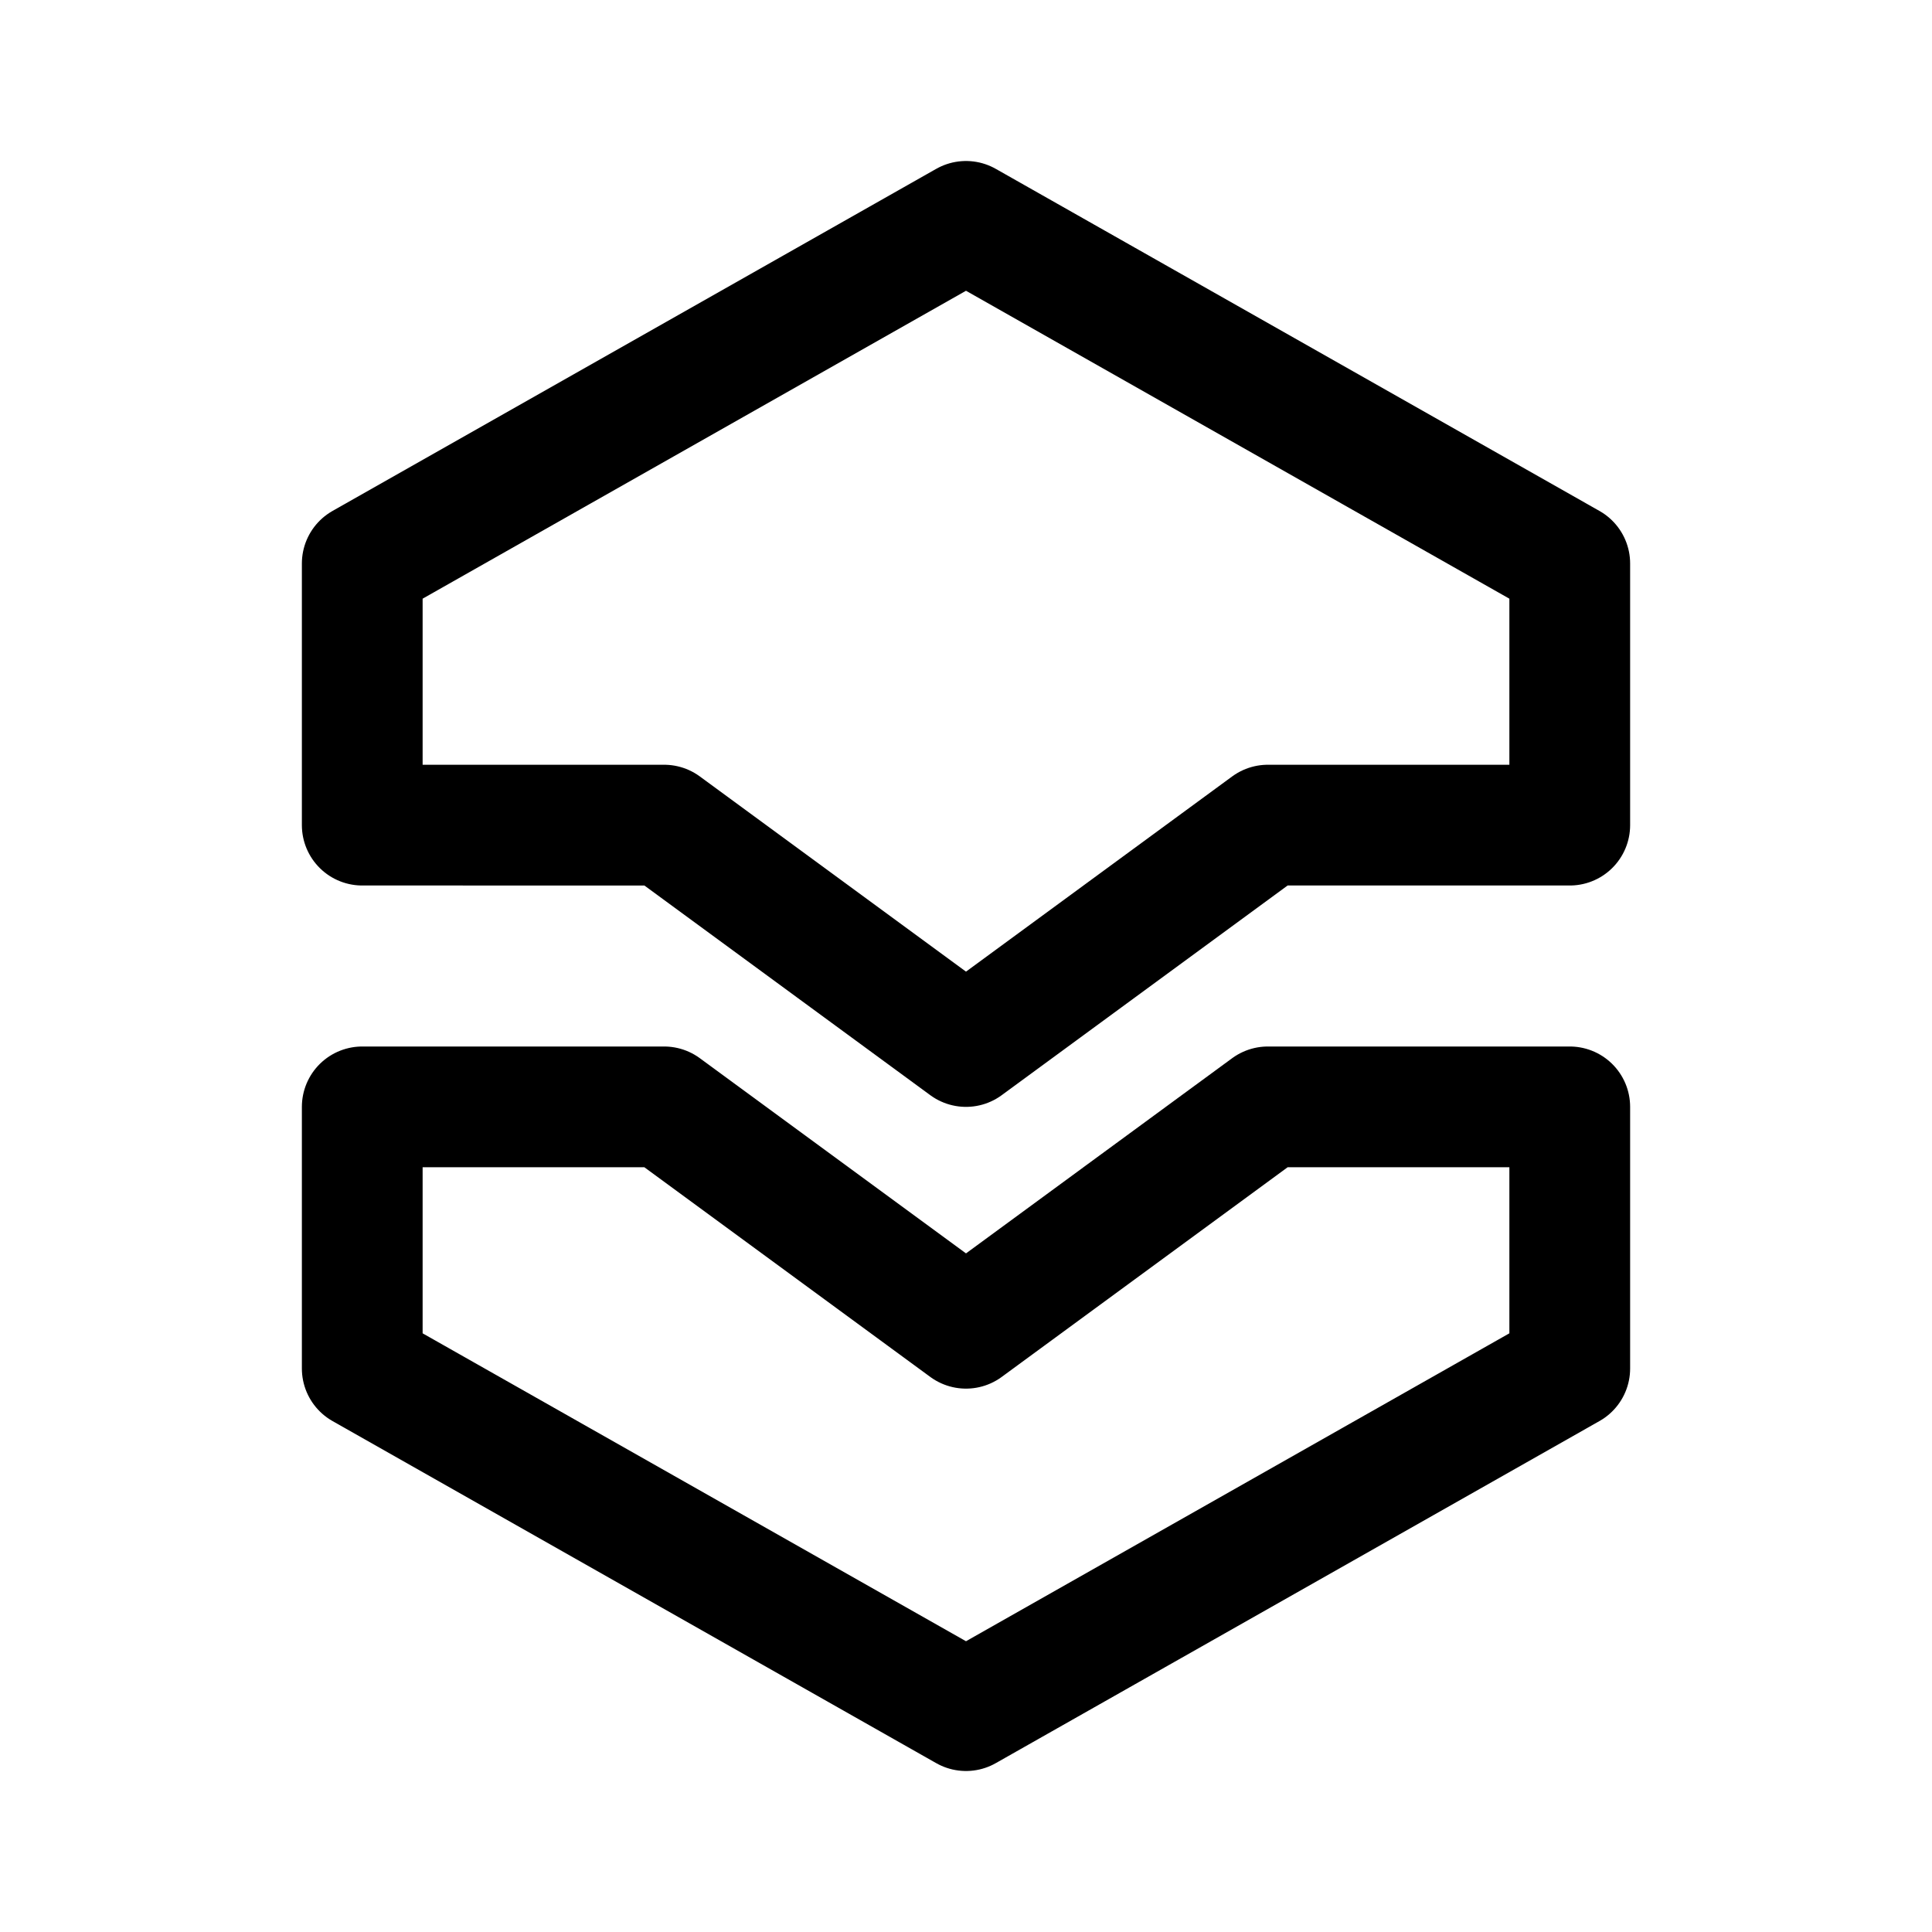<svg width="192" height="192" viewBox="0 0 192 192" fill="none" xmlns="http://www.w3.org/2000/svg"><path d="M66 110H36m120 0h-30m-30 22 30-22m-30 22-30-22m-30 26 60 34m60-34-60 34m-60-60v26m30-54H36m120 0h-30m-30 22 30-22m-30 22L66 82m30-60 60 34M96 22 36 56m120 0v26m0 28v26M36 56v26" stroke="#000" stroke-width="12" stroke-linecap="round" stroke-linejoin="round"/></svg>